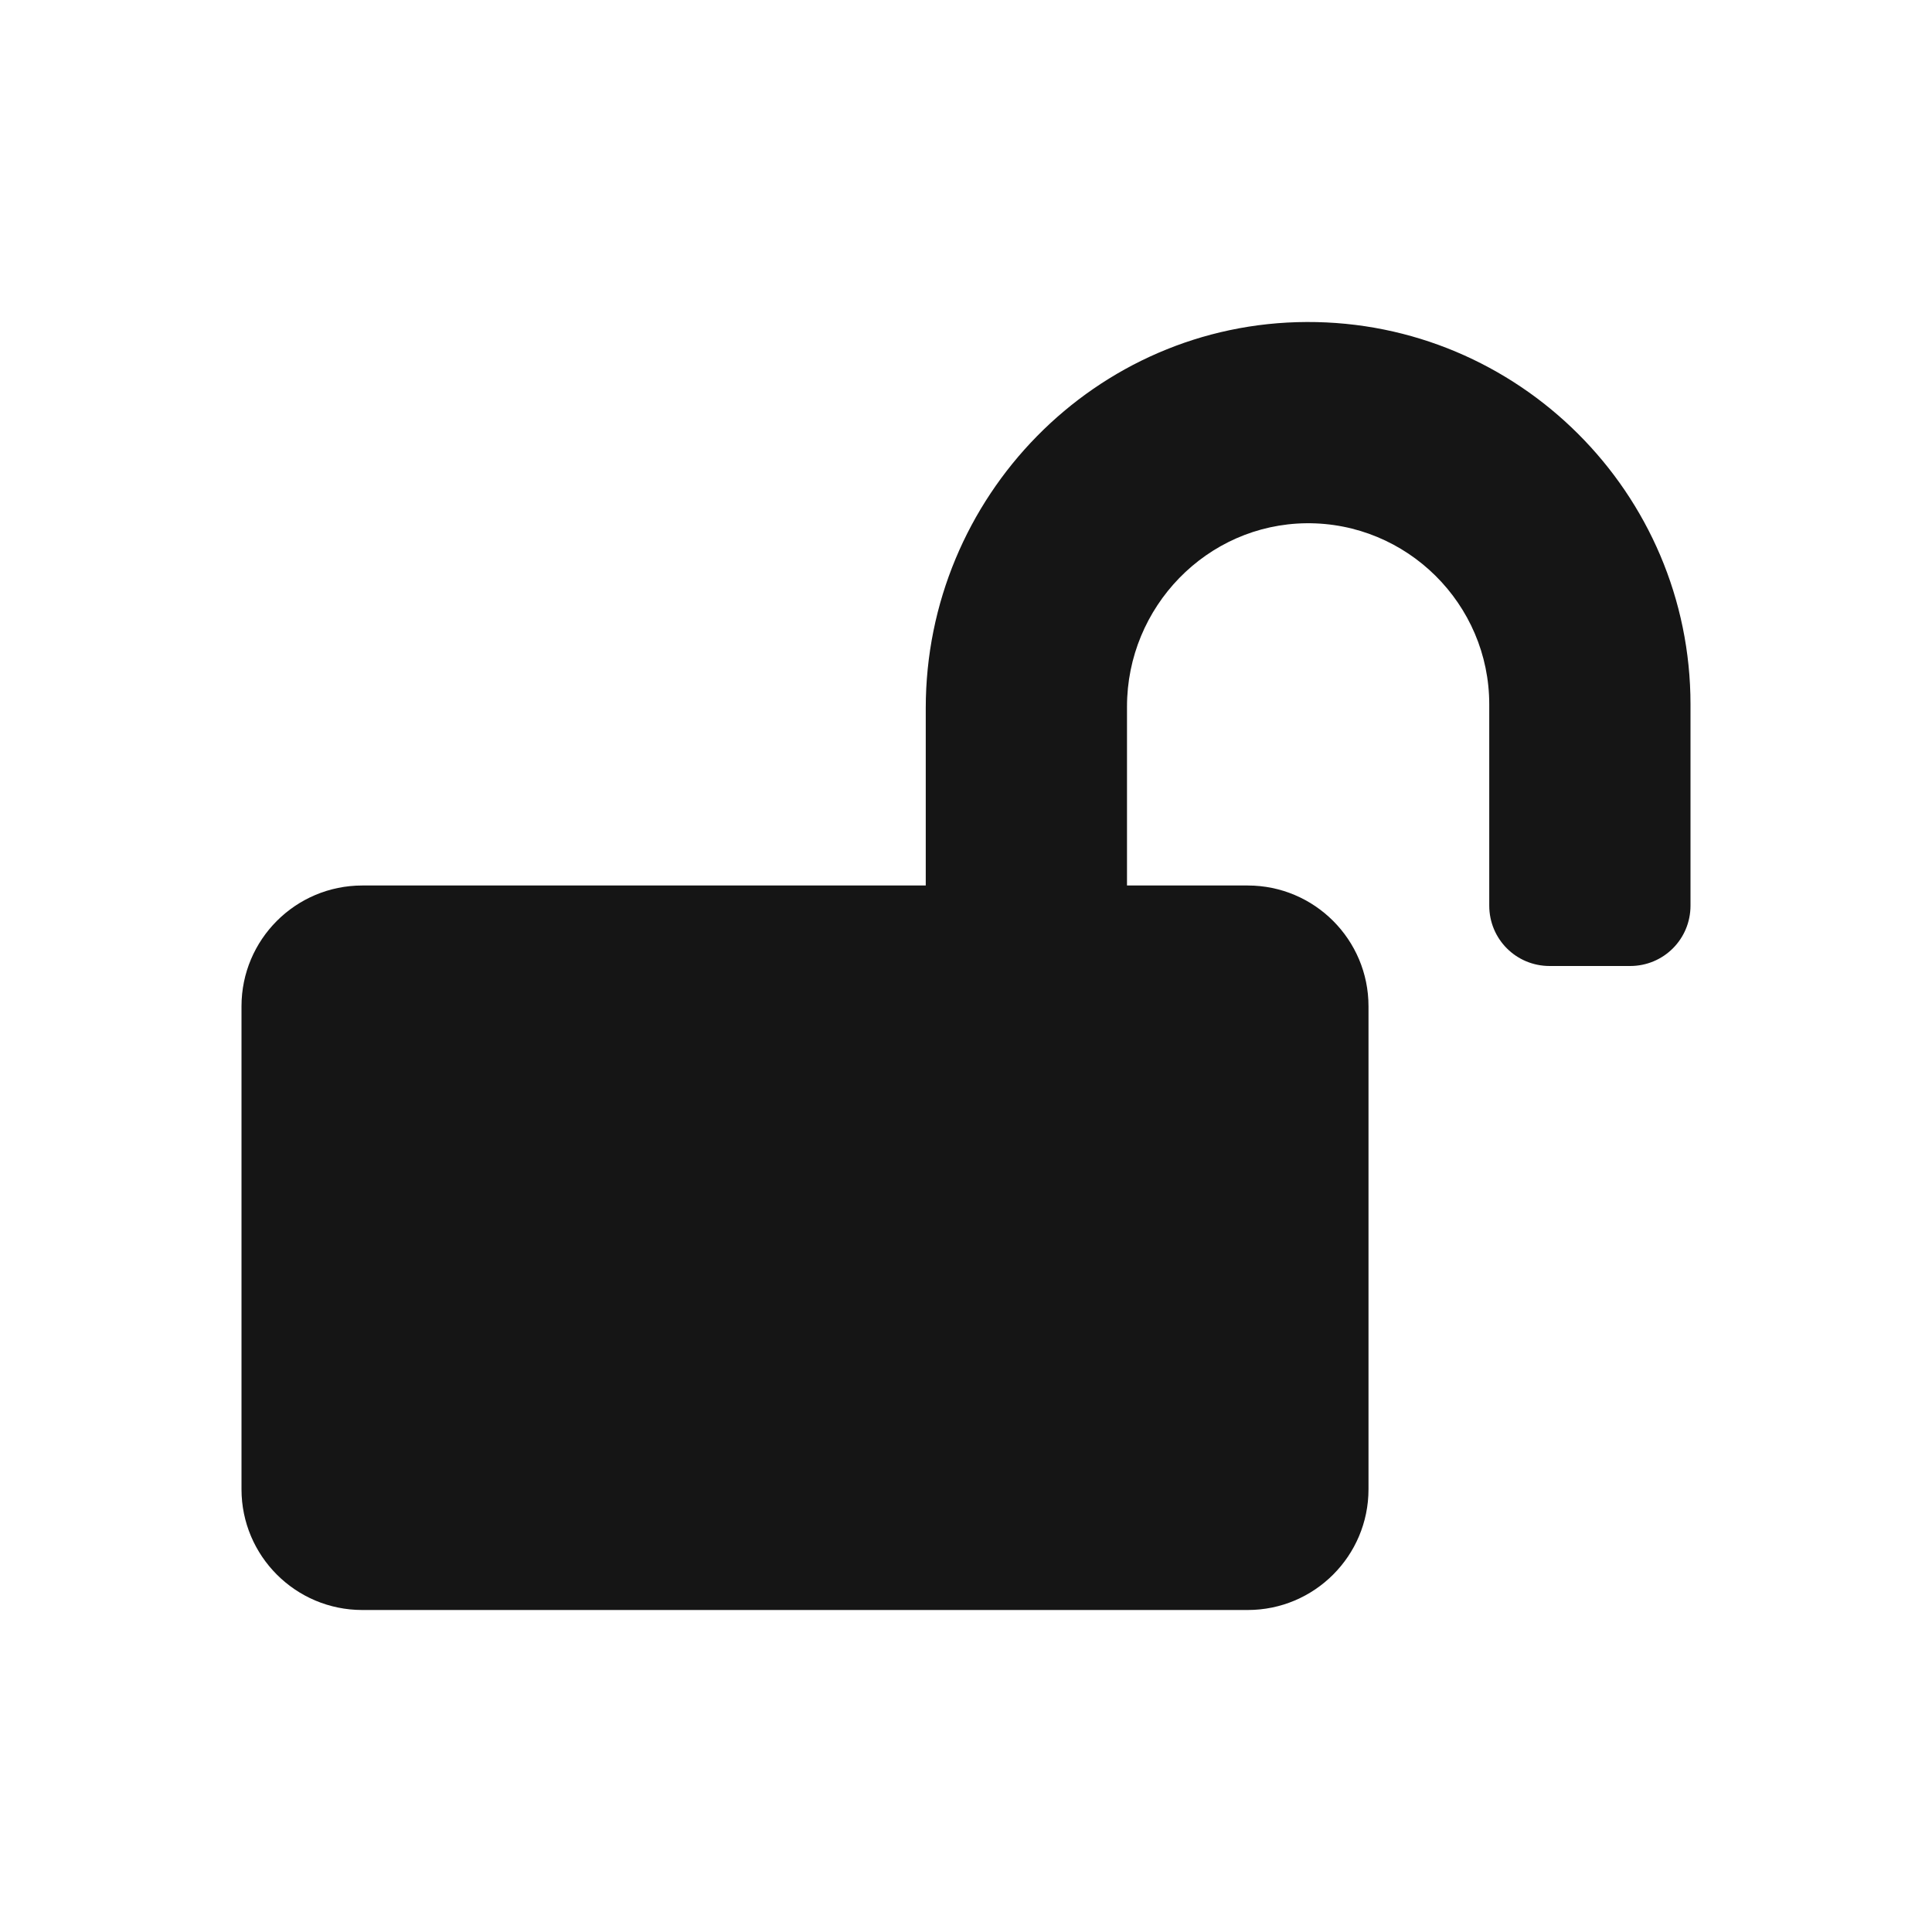 <?xml version="1.0" encoding="UTF-8"?>
<svg width="24px" height="24px" viewBox="0 0 24 24" version="1.1" xmlns="http://www.w3.org/2000/svg" xmlns:xlink="http://www.w3.org/1999/xlink">
    <title></title>
    <g id="Icons" stroke="none" stroke-width="1" fill="none" fill-rule="evenodd">
        <g id="Icons/1.-Size-md-(16px)/Status/lock-open" fill="#151515">
            <path d="M15.5,20 C16.328,20 17,19.328 17,18.5 L17,12.5 C17,11.672 16.328,11 15.5,11 L14,11 L14,8.778 C14,7.541 14.991,6.513 16.228,6.5 C17.478,6.488 18.5,7.503 18.5,8.75 L18.5,11.25 C18.5,11.666 18.834,12 19.25,12 L20.25,12 C20.666,12 21,11.666 21,11.25 L21,8.75 C21,6.125 18.859,3.991 16.234,4 C13.609,4.009 11.5,6.172 11.5,8.797 L11.5,11 L4.5,11 C3.672,11 3,11.672 3,12.5 L3,18.5 C3,19.328 3.672,20 4.5,20 L15.5,20 Z" id="lock-open"></path>
        </g>
    </g>
</svg>